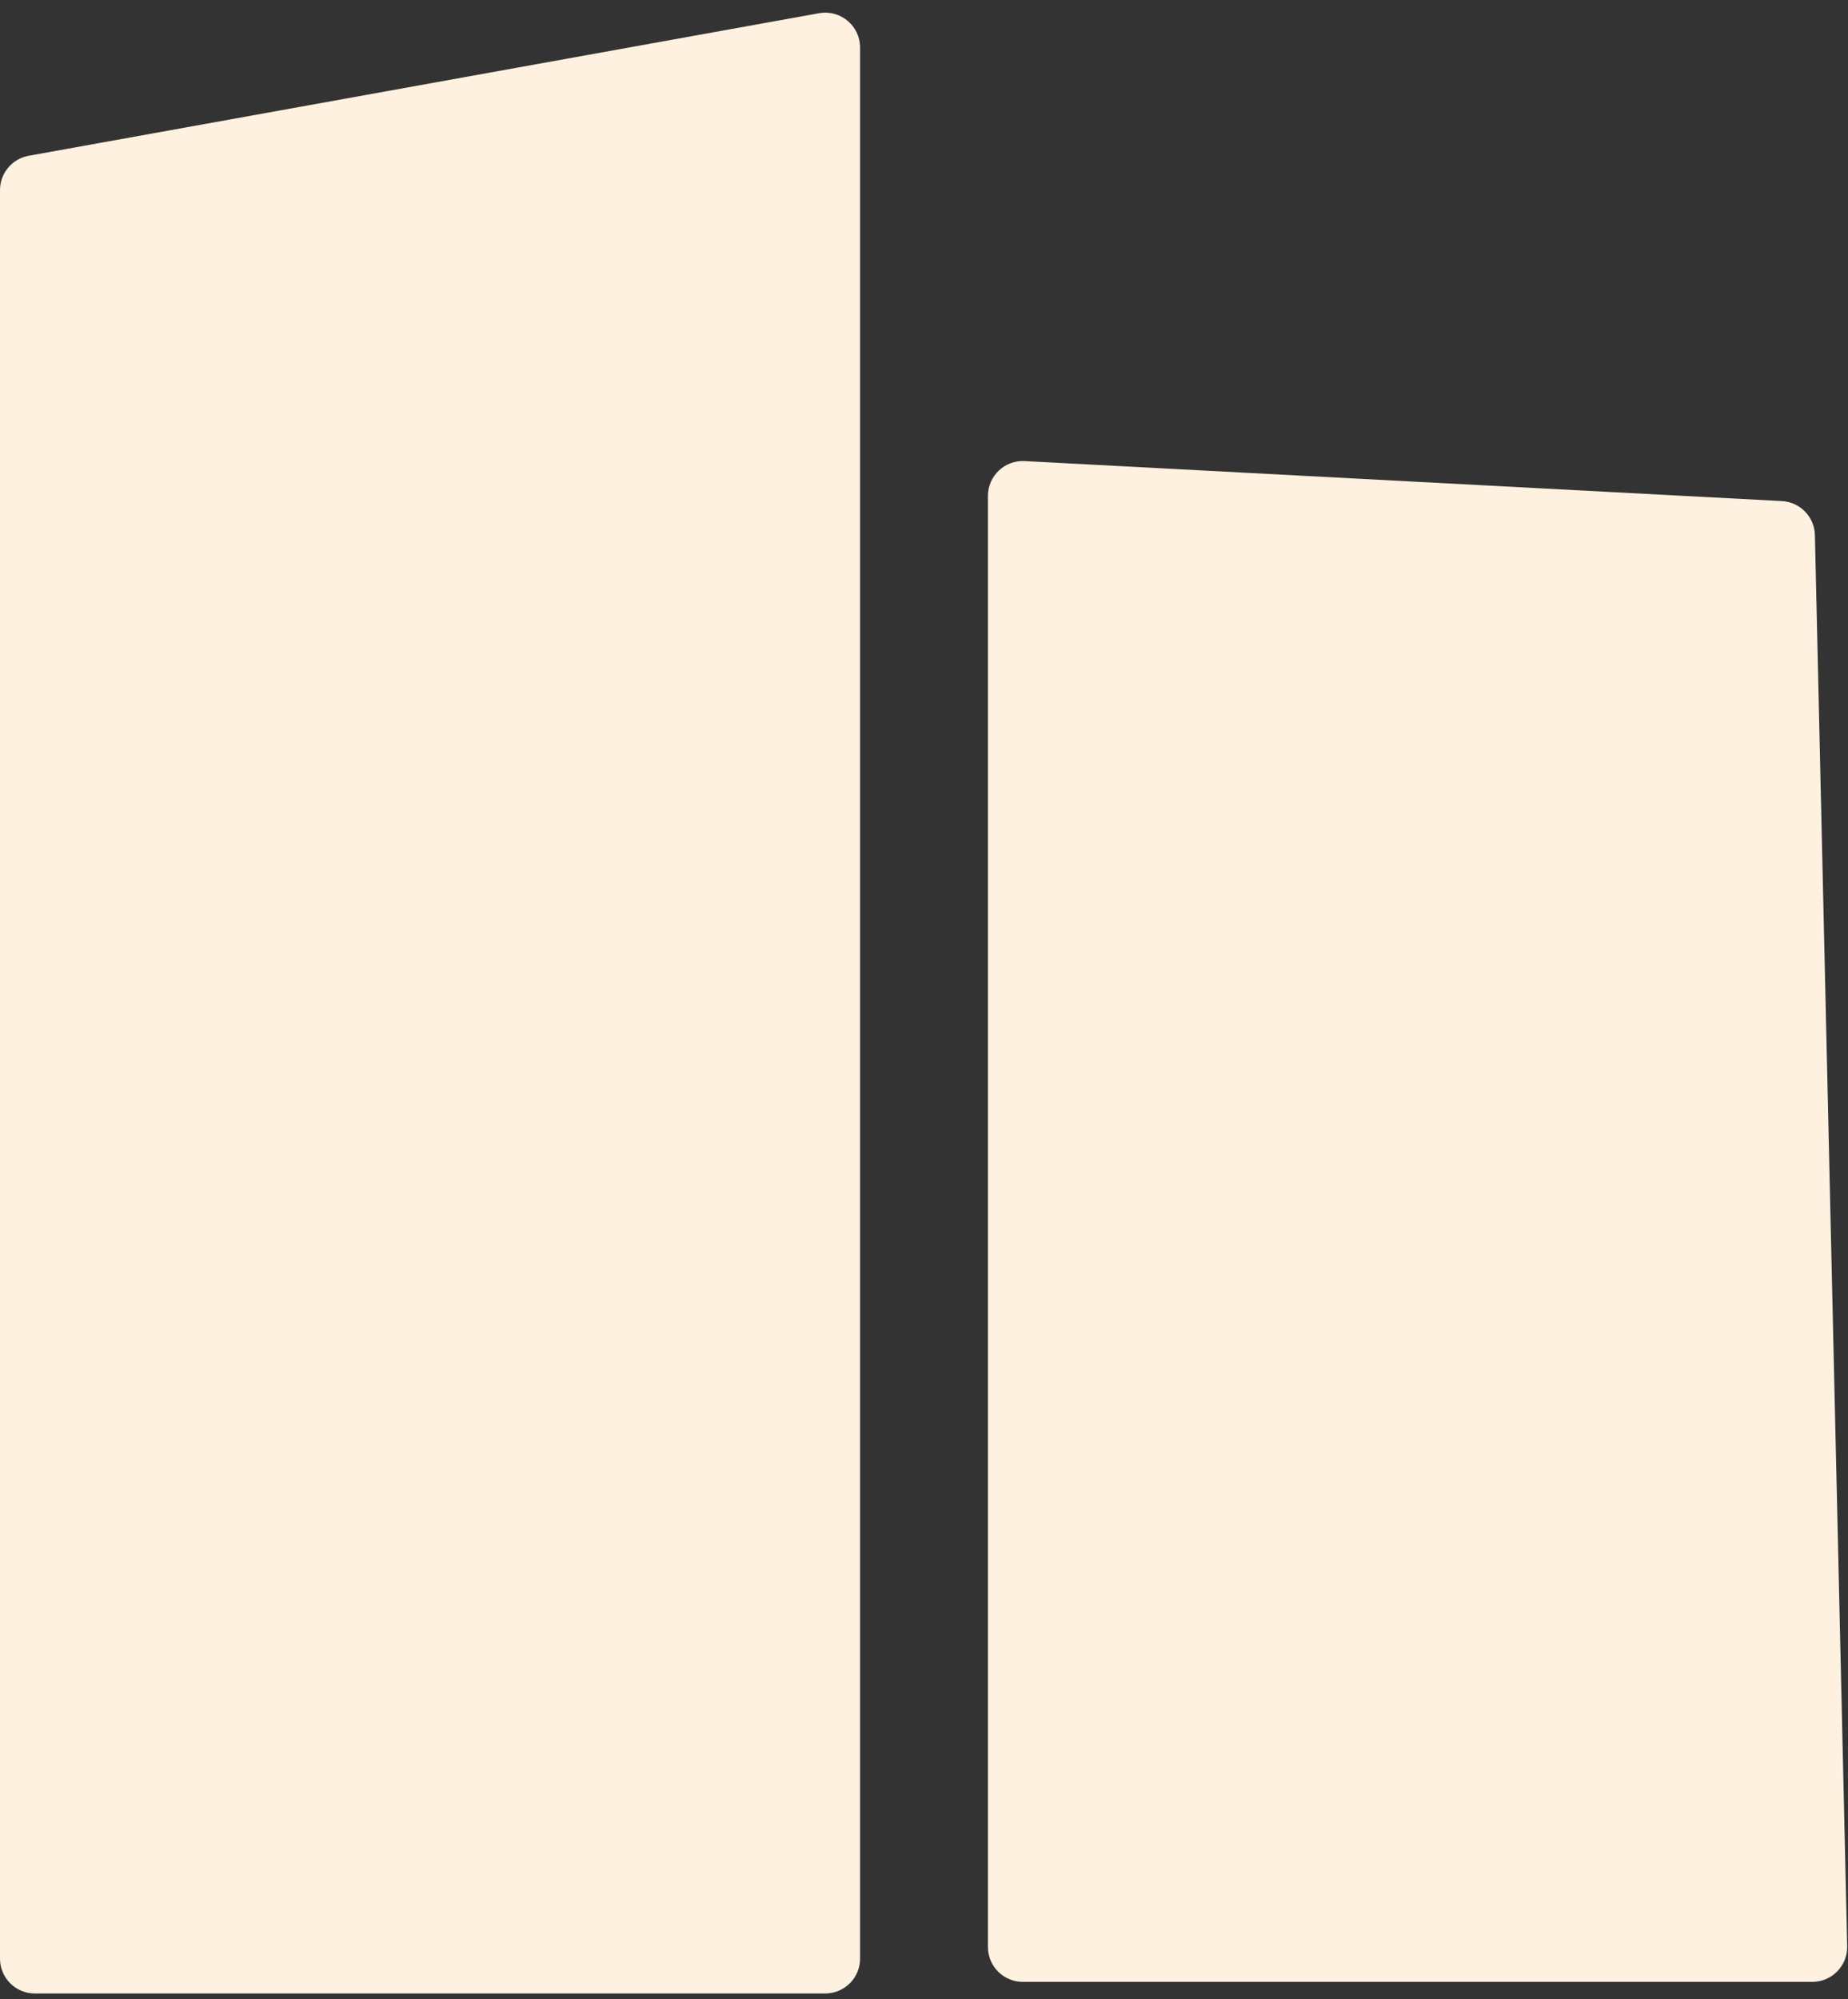 <svg width="159" height="172" viewBox="0 0 159 172" fill="none" xmlns="http://www.w3.org/2000/svg">
<rect x="0" y="0" width="159" height="172" fill="#333333" stroke="none"/>
<path d="M0 16.354C0 14.902 1.039 13.659 2.468 13.401L70.468 1.137C72.308 0.805 74 2.219 74 4.089V168.5C74 170.157 72.657 171.5 71 171.5H3C1.343 171.5 0 170.157 0 168.5V16.354Z" fill="#FEF1E0"/>
<path d="M85 42.663C85 40.944 86.442 39.576 88.158 39.667L153.312 43.108C154.879 43.191 156.118 44.467 156.153 46.035L158.93 167.431C158.968 169.115 157.614 170.5 155.931 170.5H88C86.343 170.5 85 169.157 85 167.5V42.663Z" fill="#FEF1E0"/>
</svg>
